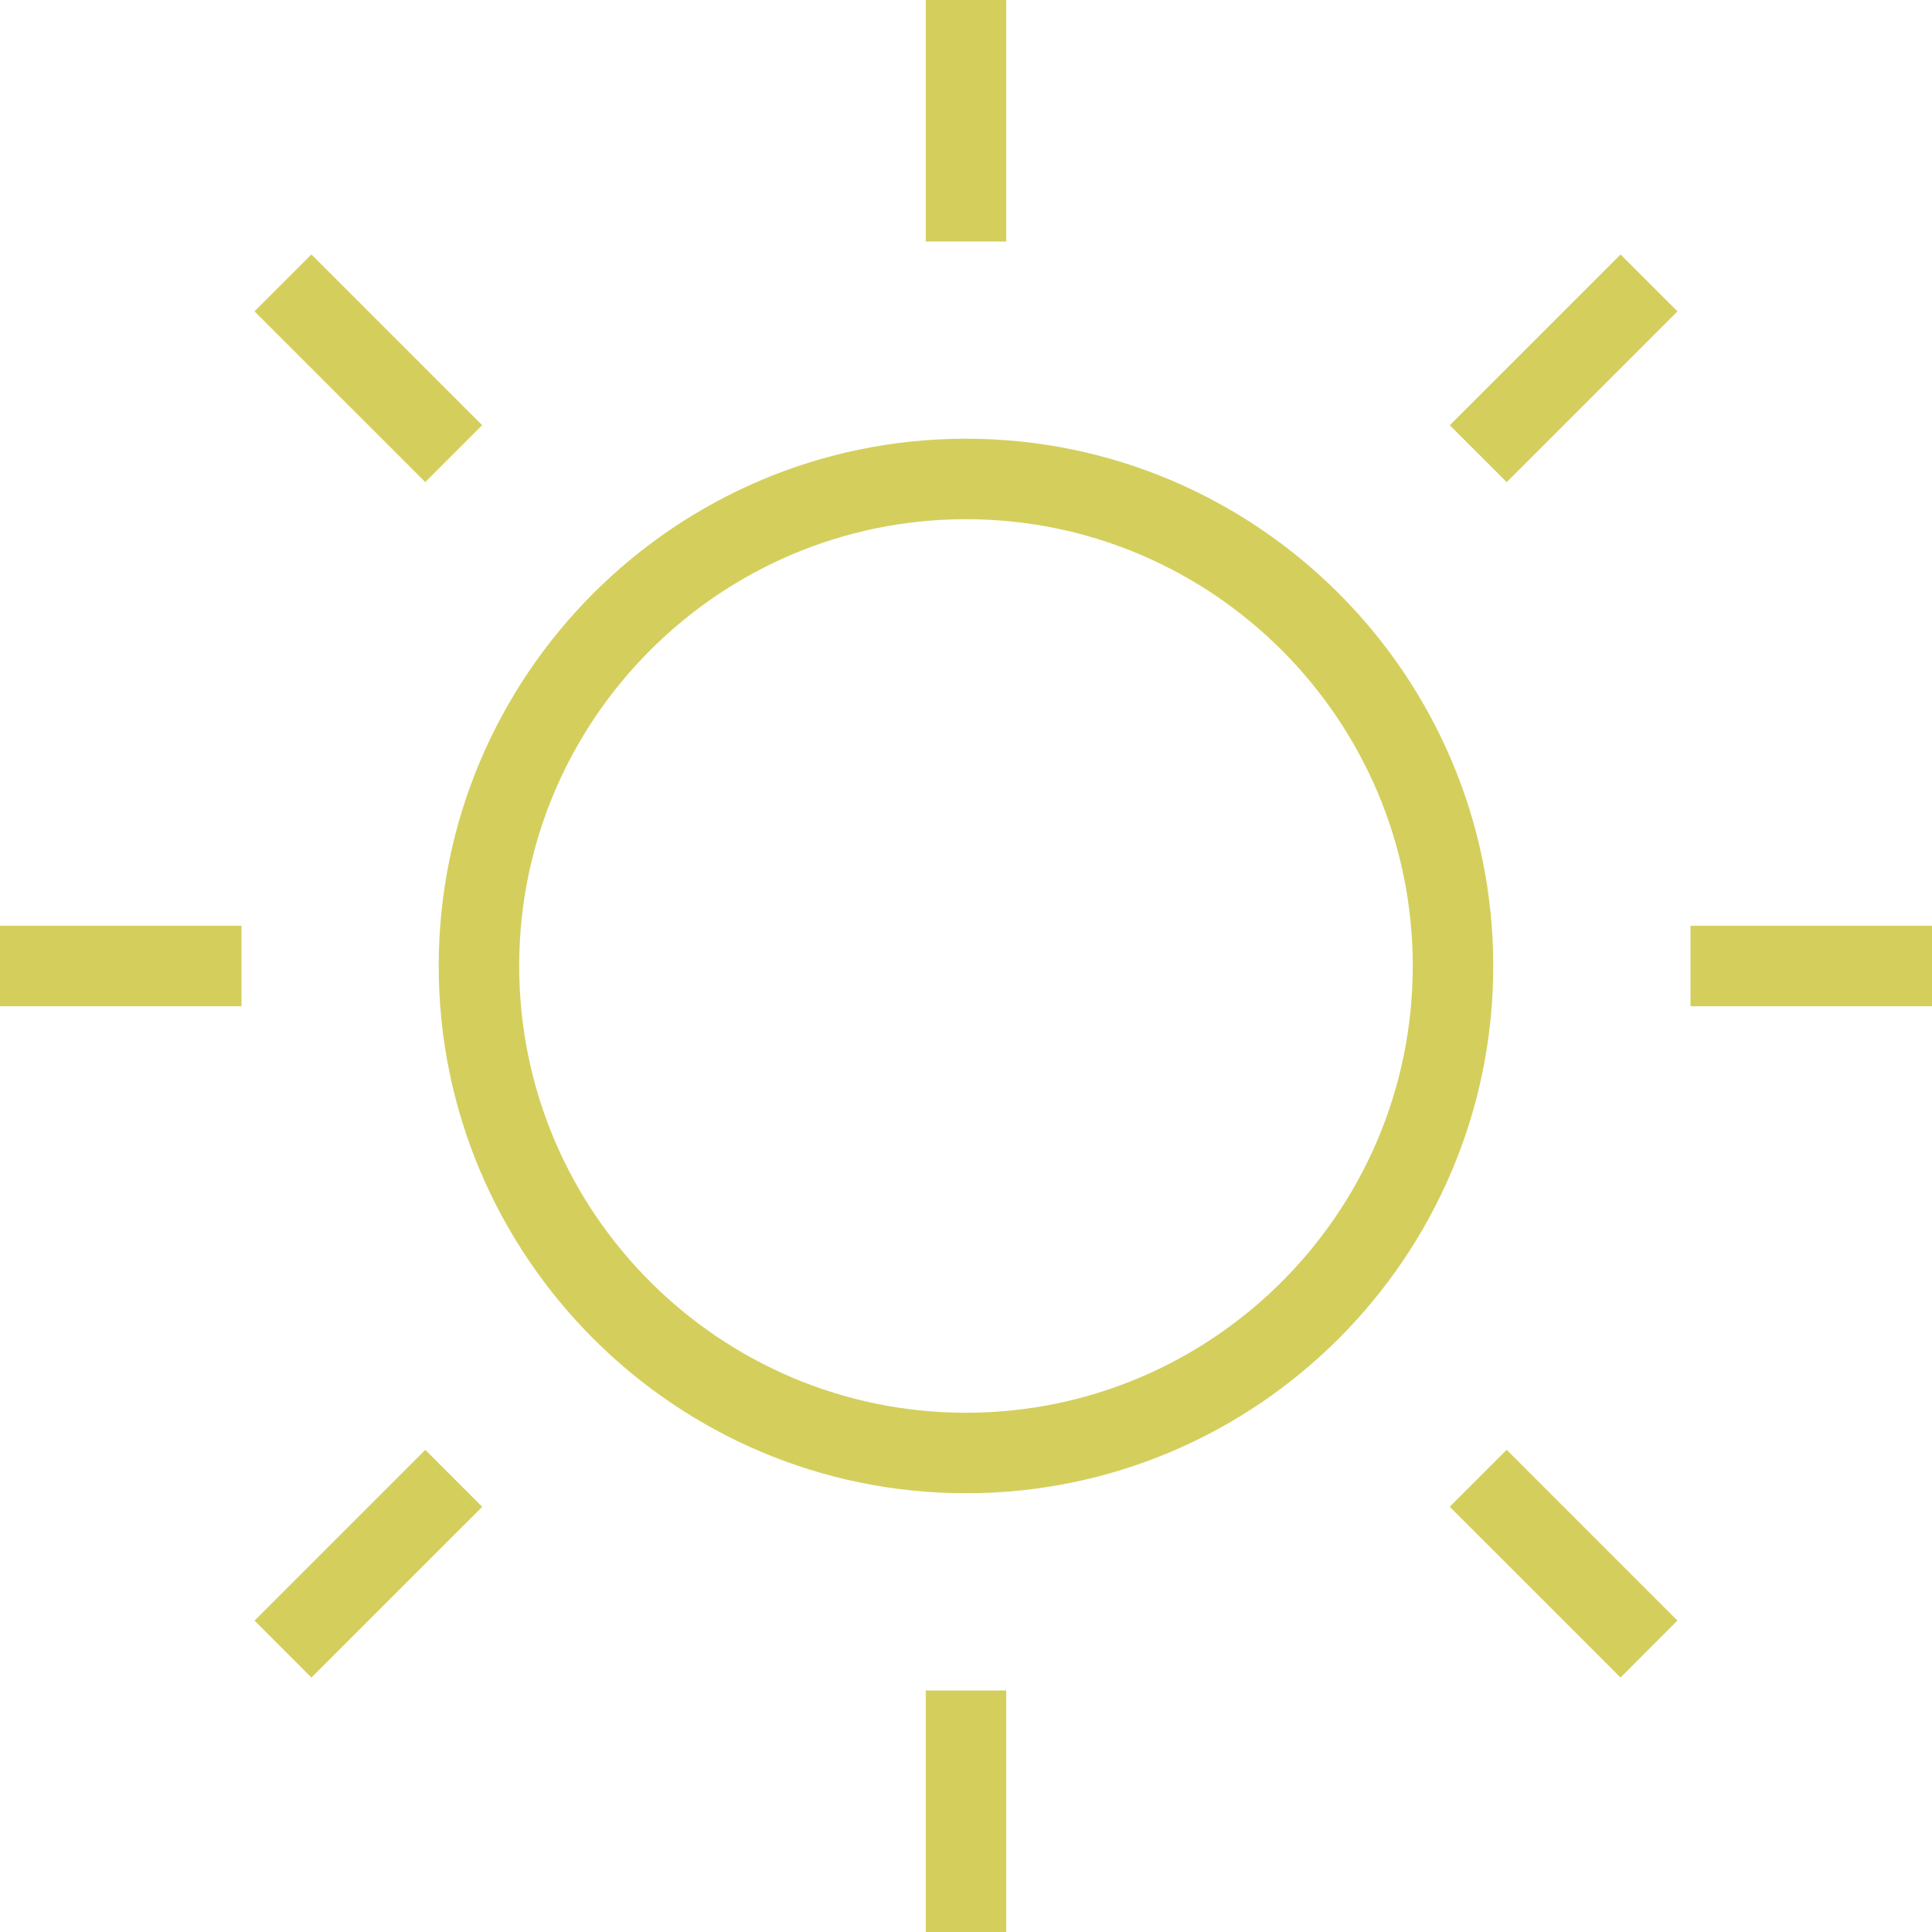 <svg width="42" height="42" viewBox="0 0 42 42" fill="none" xmlns="http://www.w3.org/2000/svg">
<path d="M21 9.537C14.681 9.537 9.537 14.679 9.537 21C9.537 27.321 14.679 32.462 21 32.462C27.321 32.462 32.462 27.321 32.462 21C32.462 14.679 27.319 9.537 21 9.537ZM21 30.712C15.645 30.712 11.287 26.357 11.287 21C11.287 15.643 15.645 11.287 21 11.287C26.355 11.287 30.712 15.643 30.712 21C30.712 26.357 26.355 30.712 21 30.712Z" fill="#D4CF5D"/>
<path d="M21.875 0H20.125V5.25H21.875V0Z" fill="#D4CF5D"/>
<path d="M21.875 36.75H20.125V42H21.875V36.75Z" fill="#D4CF5D"/>
<path d="M42 20.125H36.75V21.875H42V20.125Z" fill="#D4CF5D"/>
<path d="M5.25 20.125H0V21.875H5.25V20.125Z" fill="#D4CF5D"/>
<path d="M31.517 9.244L32.755 10.481L36.467 6.769L35.23 5.532L31.517 9.244Z" fill="#D4CF5D"/>
<path d="M5.533 35.231L6.77 36.469L10.483 32.757L9.245 31.519L5.533 35.231Z" fill="#D4CF5D"/>
<path d="M31.516 32.756L35.229 36.468L36.466 35.23L32.754 31.518L31.516 32.756Z" fill="#D4CF5D"/>
<path d="M10.482 9.243L6.77 5.531L5.532 6.768L9.245 10.48L10.482 9.243Z" fill="#D4CF5D"/>
</svg>
